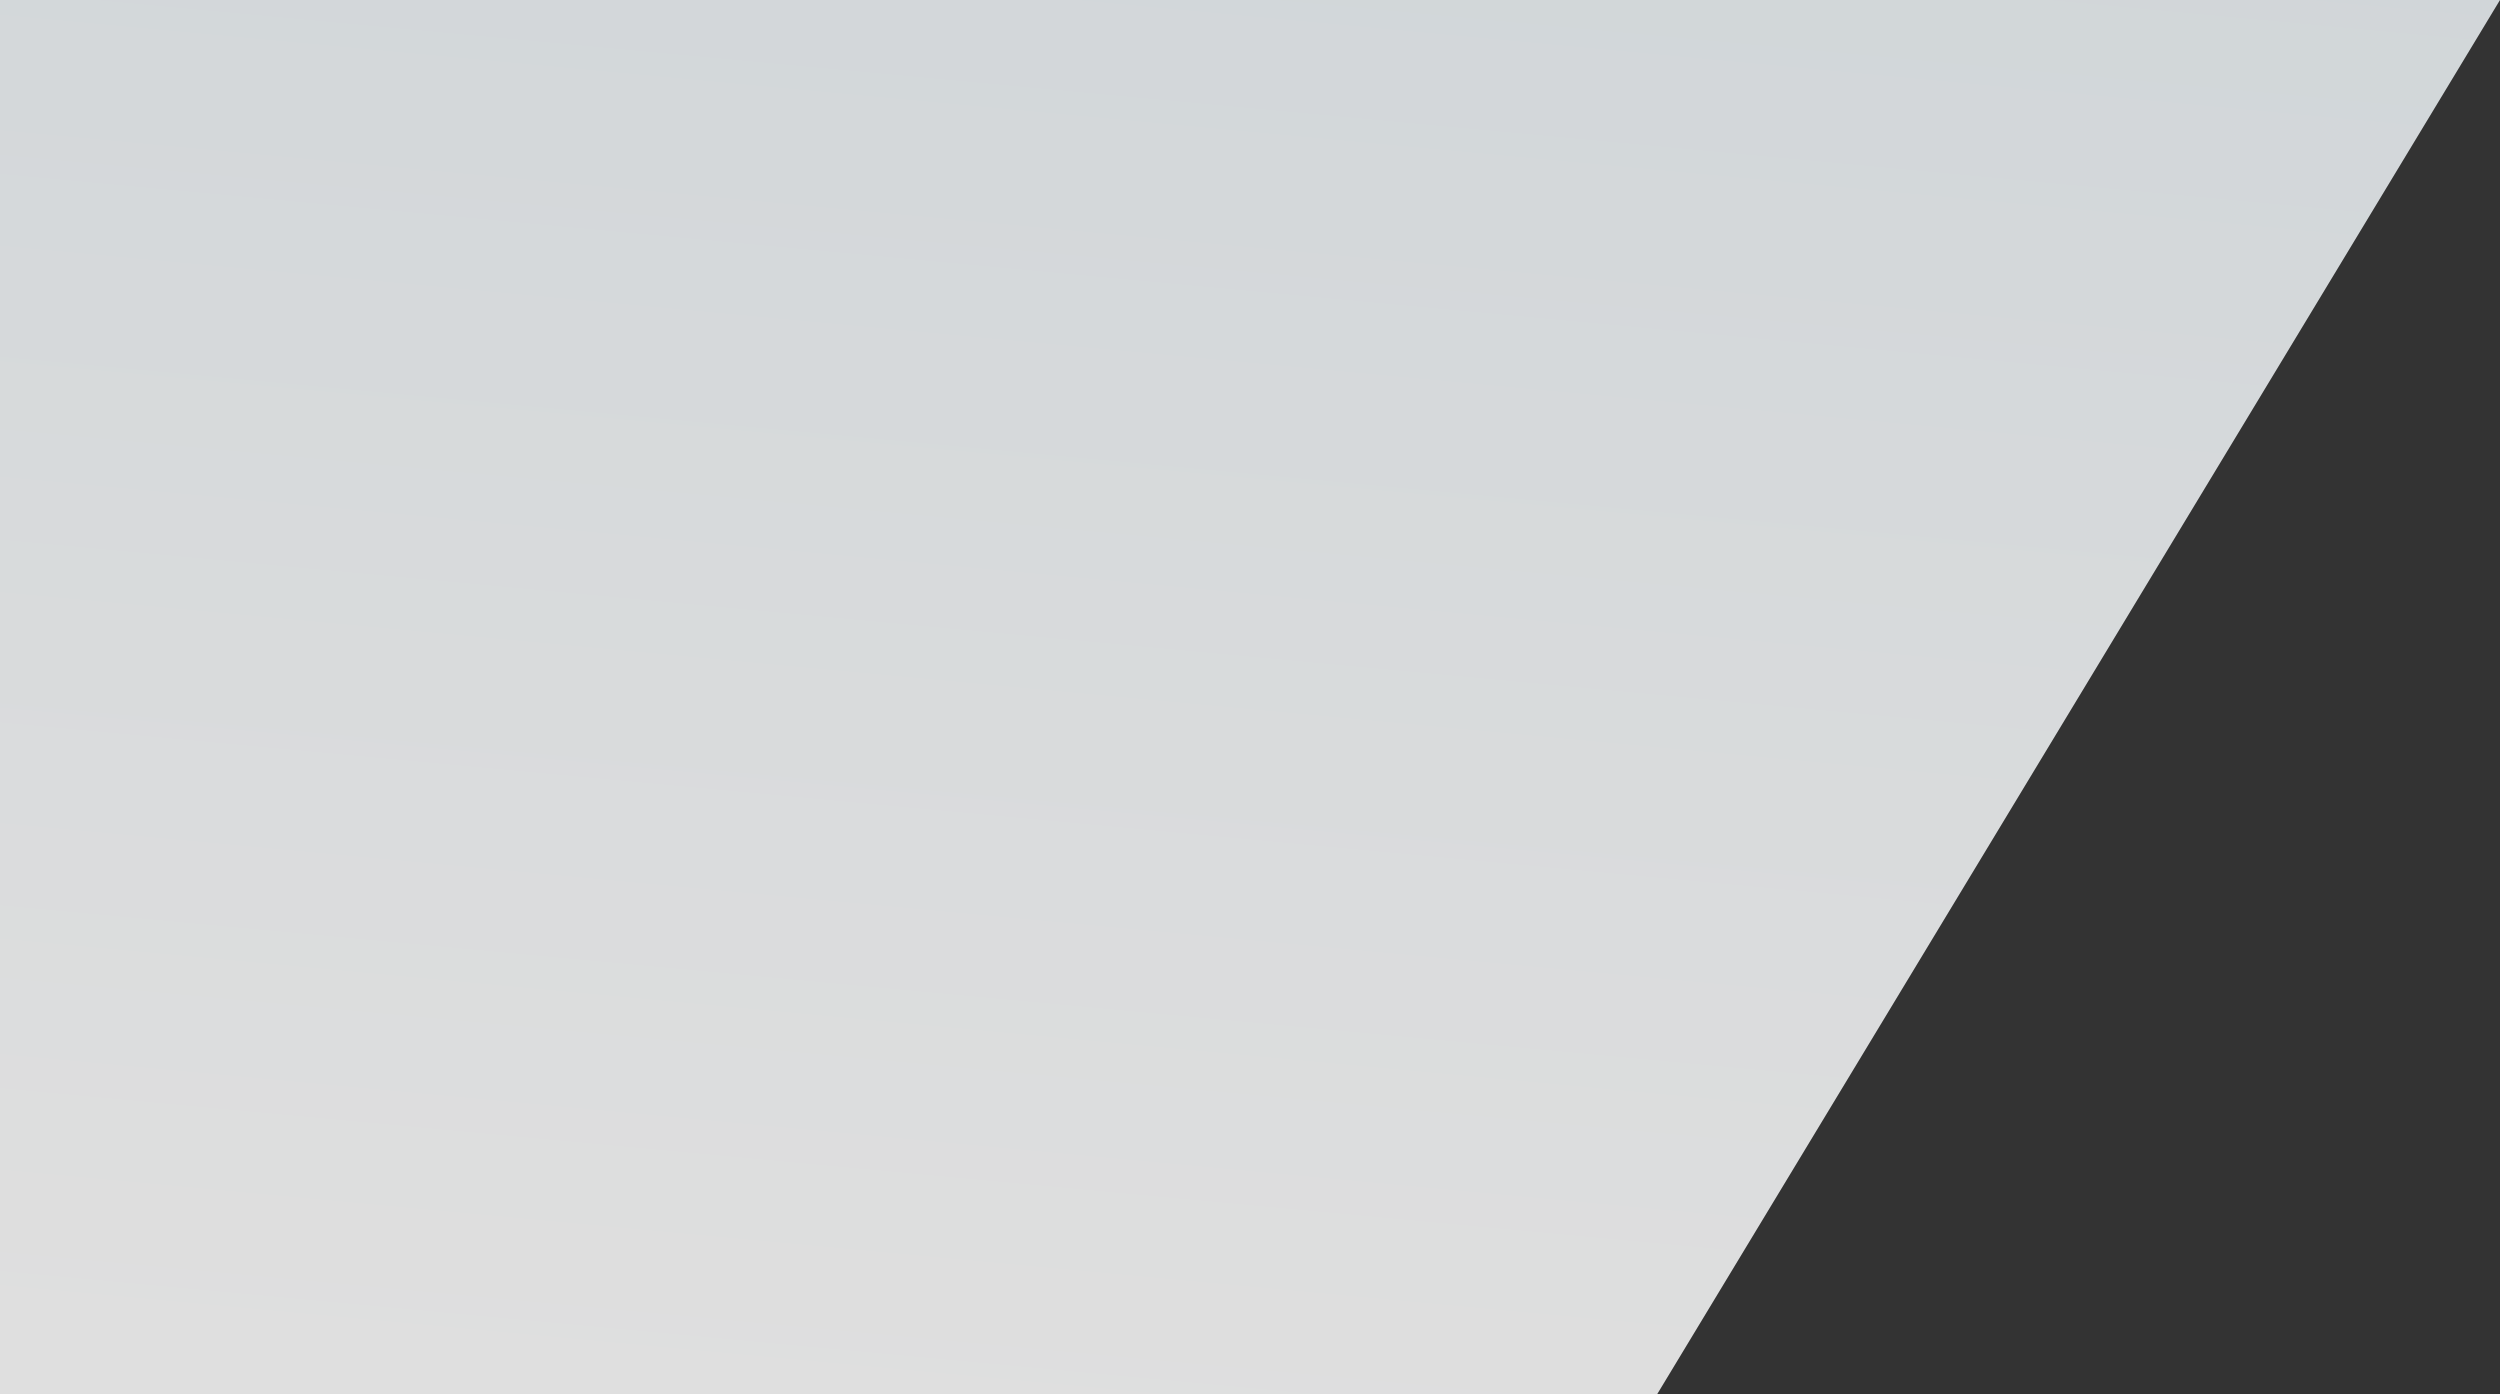 <svg preserveAspectRatio="xMidYMid meet" viewBox="0 0 963.578 537.365" xmlns="http://www.w3.org/2000/svg" xmlns:xlink="http://www.w3.org/1999/xlink"><rect x="0" y="0" width="963.578" height="537.365" fill="#333333" stroke="none"/><linearGradient id="a" gradientUnits="objectBoundingBox" x1=".625" x2=".407" y1="-.281" y2="1.007"><stop offset="0" stop-color="#ecf3f7"/><stop offset="1" stop-color="#fff"/></linearGradient><path d="m0 0h963.578l-324.854 537.365h-638.724z" fill="url(#a)" opacity=".842"/></svg>